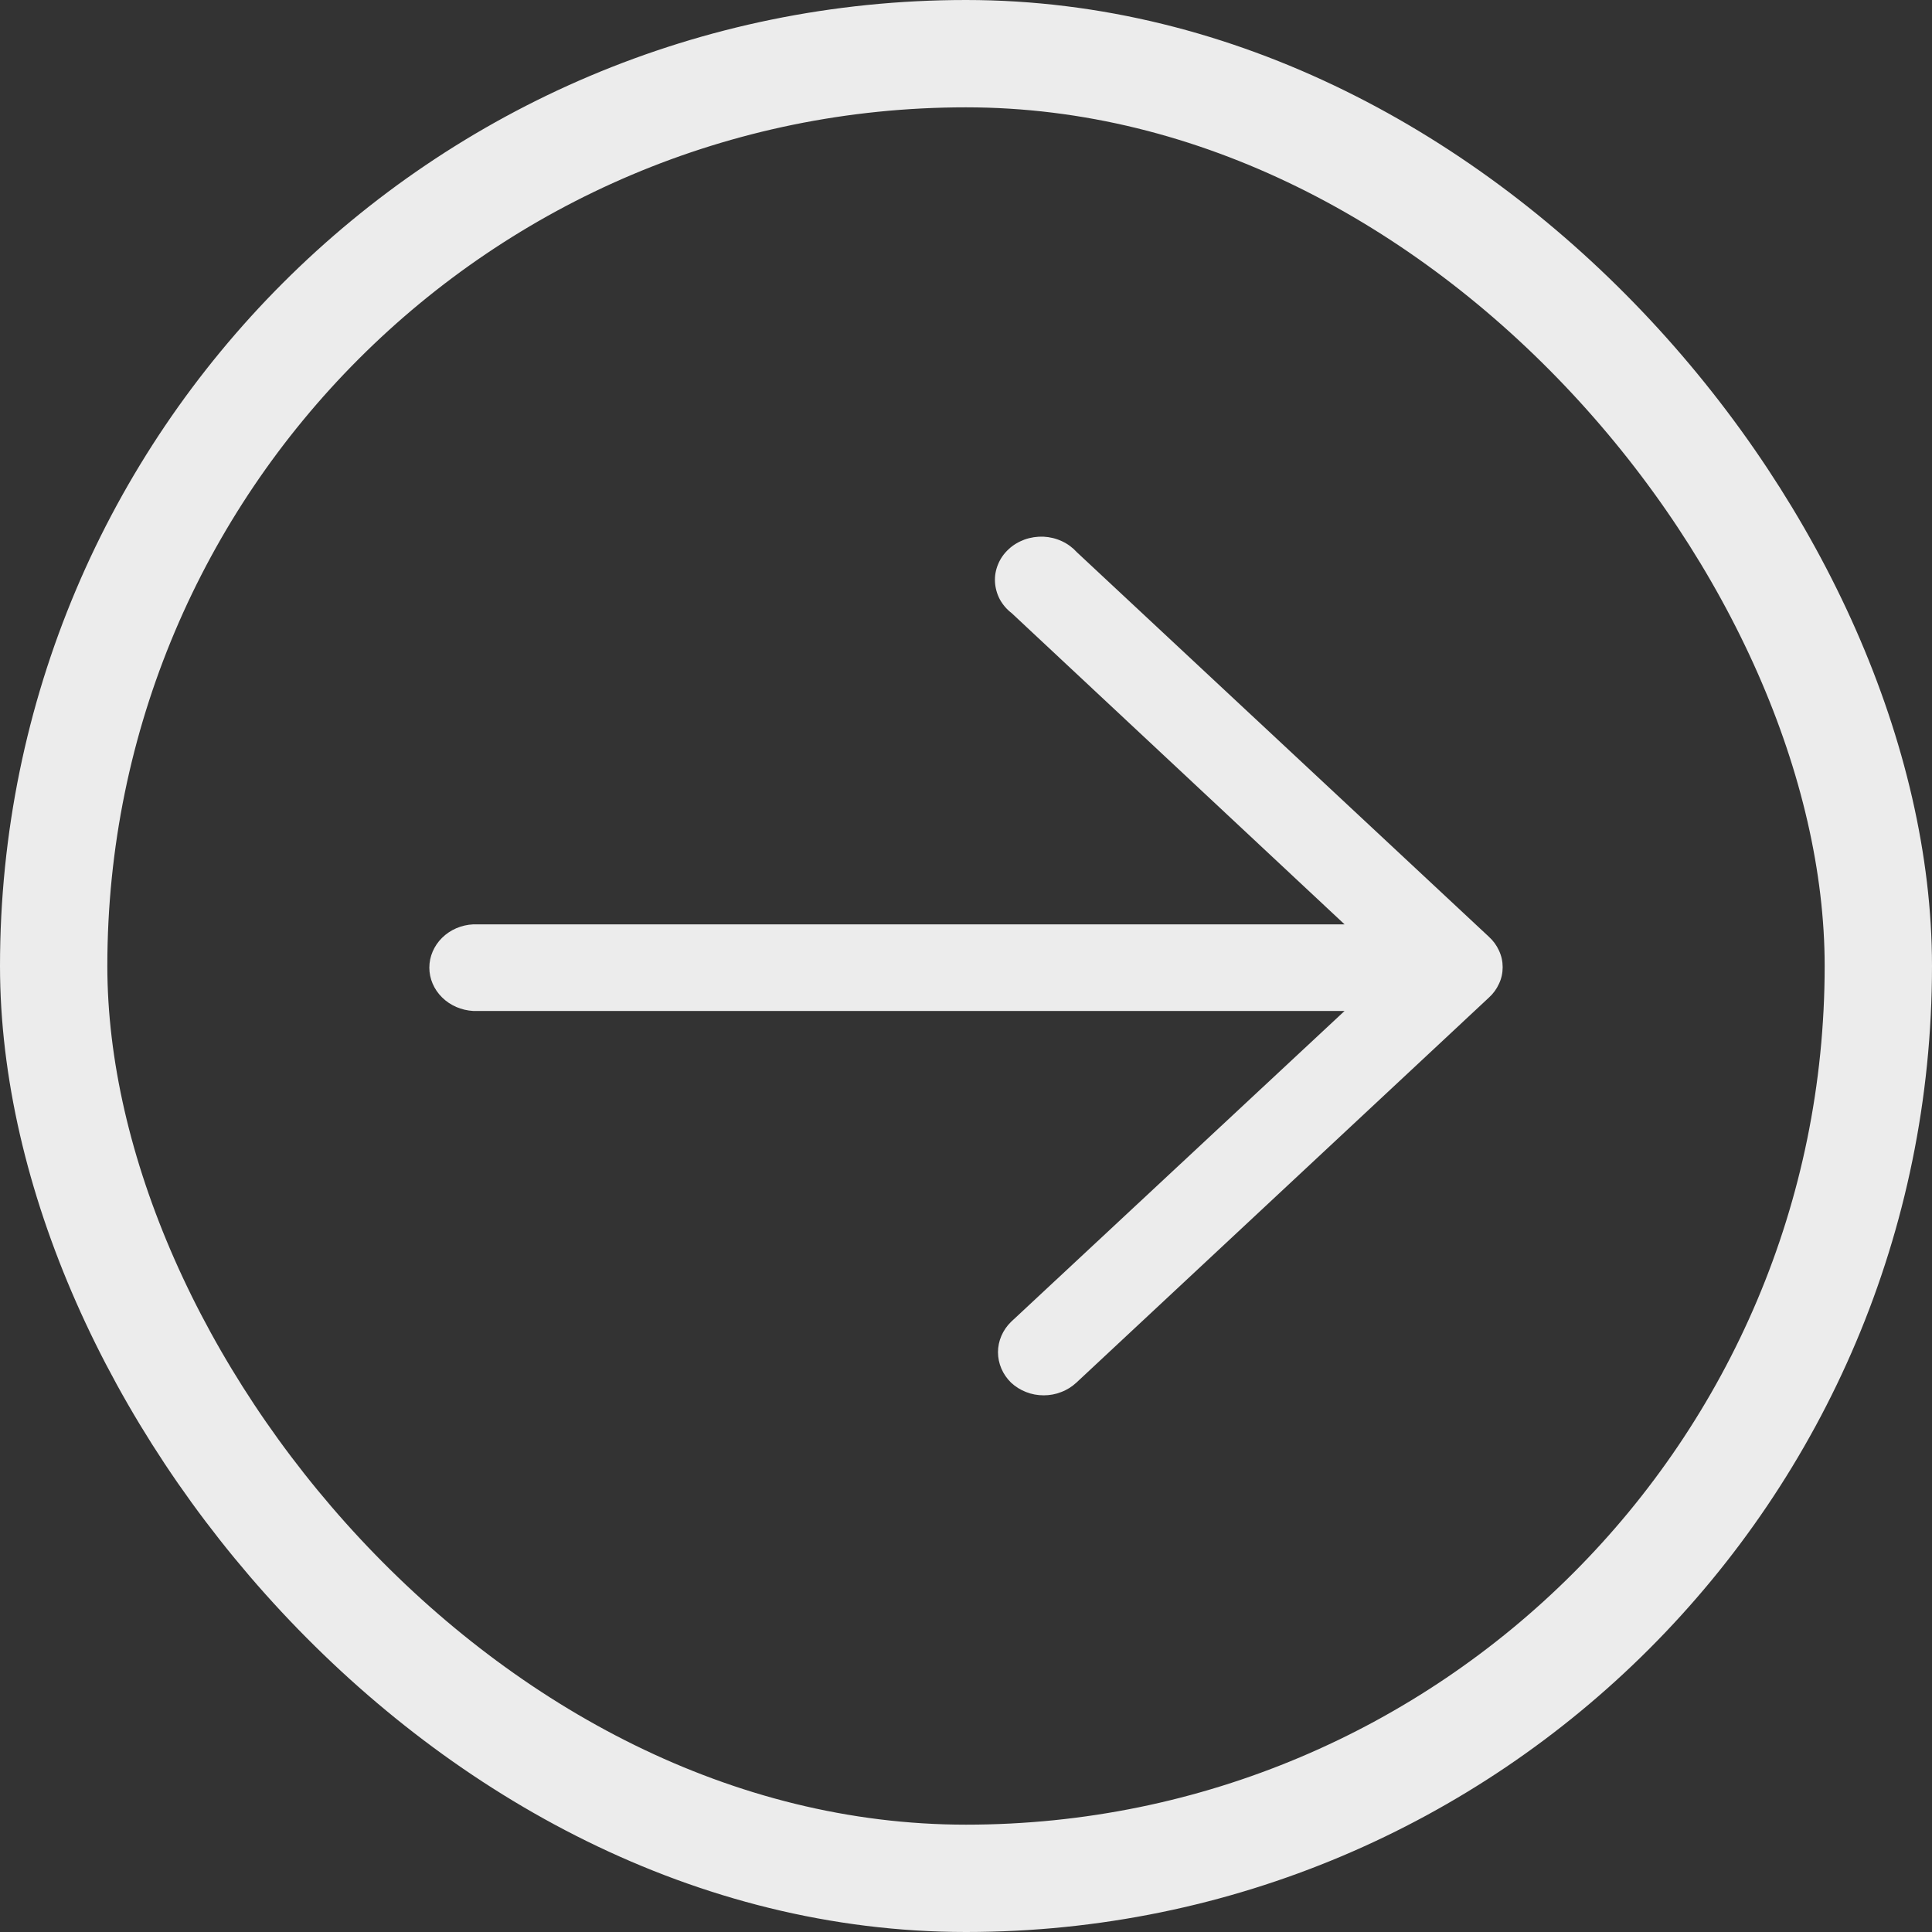 <svg width="18" height="18" viewBox="0 0 18 18" fill="none" xmlns="http://www.w3.org/2000/svg">
<rect x="0" y="0" width="18" height="18" fill="#333333" stroke="none"/>
<rect x="0.5" y="0.5" width="17" height="17" rx="8.5" stroke="#ECECEC"/>
<path d="M10.033 5.145C9.994 5.102 9.947 5.067 9.893 5.042C9.839 5.017 9.781 5.003 9.721 5C9.661 4.998 9.601 5.007 9.545 5.027C9.489 5.048 9.438 5.078 9.396 5.118C9.353 5.158 9.32 5.205 9.299 5.257C9.277 5.309 9.267 5.365 9.27 5.421C9.273 5.477 9.288 5.532 9.314 5.582C9.341 5.632 9.379 5.677 9.425 5.712L12.527 8.612H4.41C4.299 8.617 4.195 8.662 4.119 8.737C4.043 8.812 4 8.912 4 9.015C4 9.119 4.043 9.218 4.119 9.293C4.195 9.368 4.299 9.413 4.41 9.419H12.527L9.42 12.315C9.342 12.391 9.298 12.493 9.298 12.598C9.298 12.704 9.342 12.806 9.42 12.882C9.46 12.919 9.507 12.949 9.559 12.969C9.611 12.99 9.667 13 9.724 13C9.78 13 9.836 12.99 9.888 12.969C9.941 12.949 9.988 12.919 10.028 12.882L13.871 9.295C13.912 9.258 13.944 9.214 13.966 9.165C13.989 9.117 14 9.064 14 9.011C14 8.958 13.989 8.906 13.966 8.857C13.944 8.808 13.912 8.764 13.871 8.727L10.033 5.145Z" fill="#ECECEC"/>
</svg>
